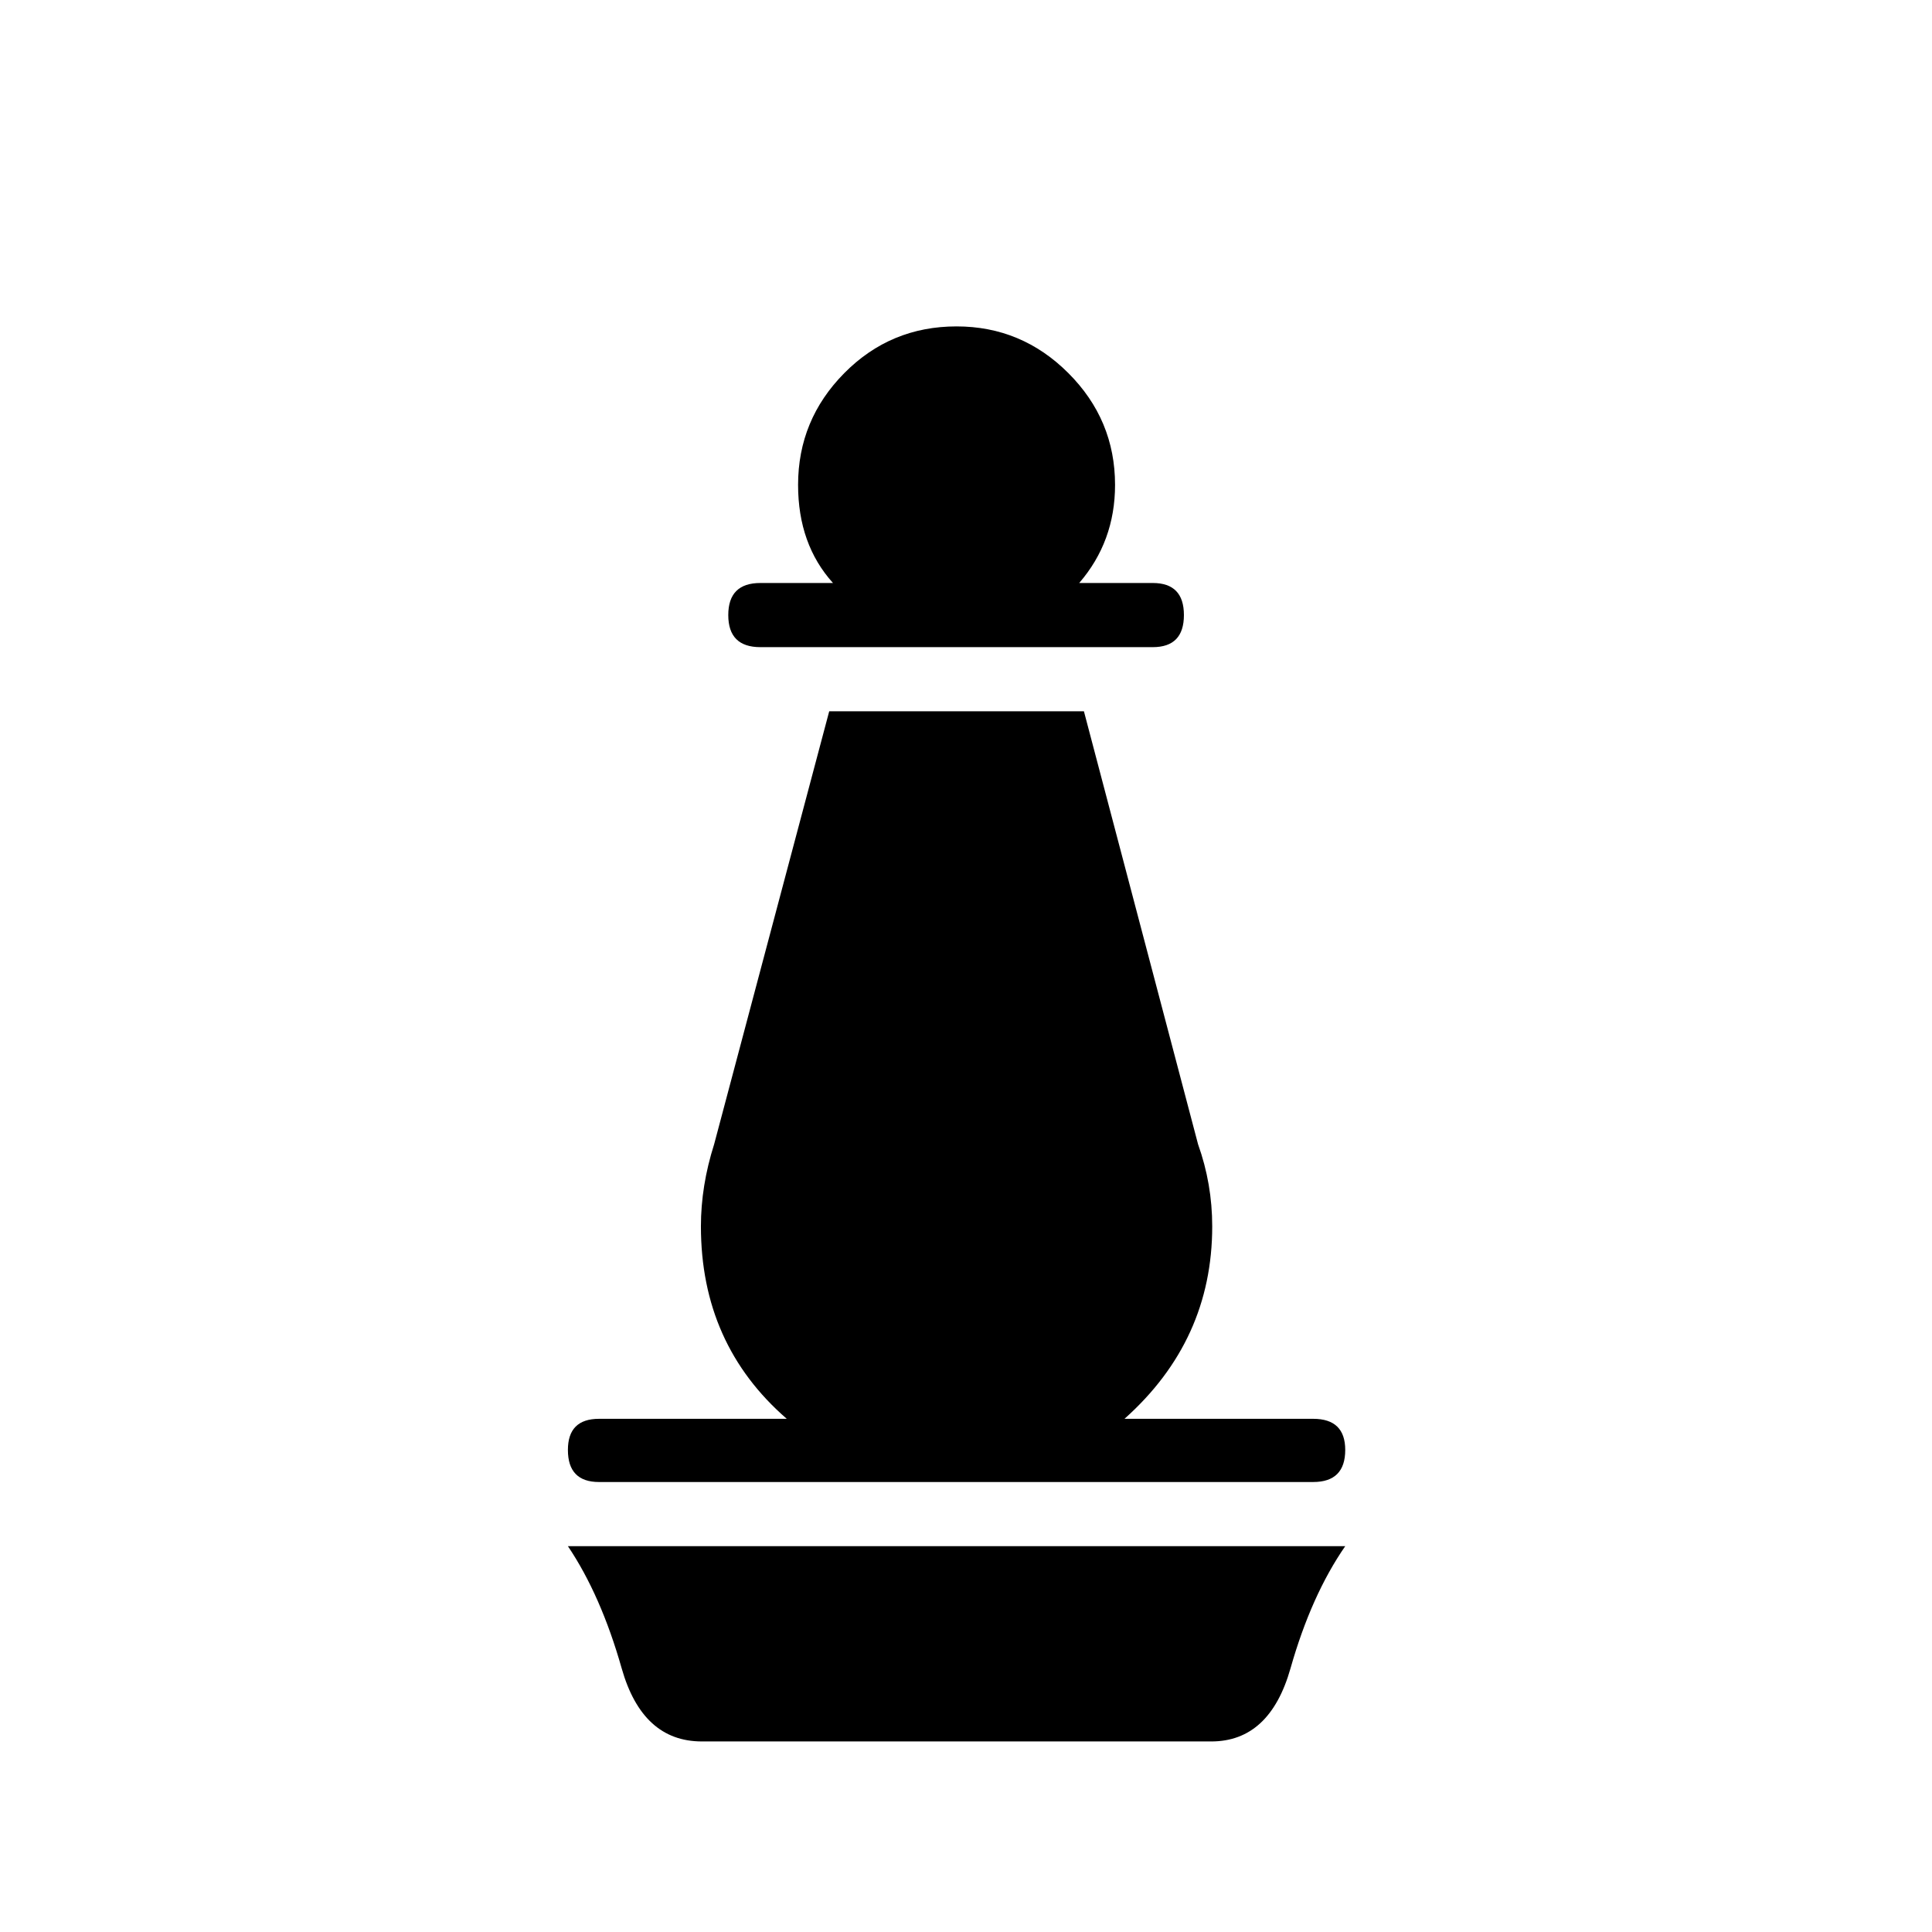 <svg xmlns="http://www.w3.org/2000/svg" viewBox="0 0 2048 2048" width="2048" height="2048"><path d="M1144 618h78q33 0 33 34t-33 34H806q-34 0-34-34t34-34h77q-37-41-37-104 0-69 49-118.5t119-49.5q69 0 118.5 49.5T1182 514q0 60-38 104zm48 886h200q34 0 34 33 0 34-34 34H635q-33 0-33-34 0-33 33-33h199q-91-79-91-204 0-43 14-87l122-459h270l121 459q15 42 15 87 0 121-93 204zm-448 342q-63 0-85-77.5T602 1639h824q-36 52-58 129.5t-84 77.5h-281.5z" fill="currentColor"/></svg>